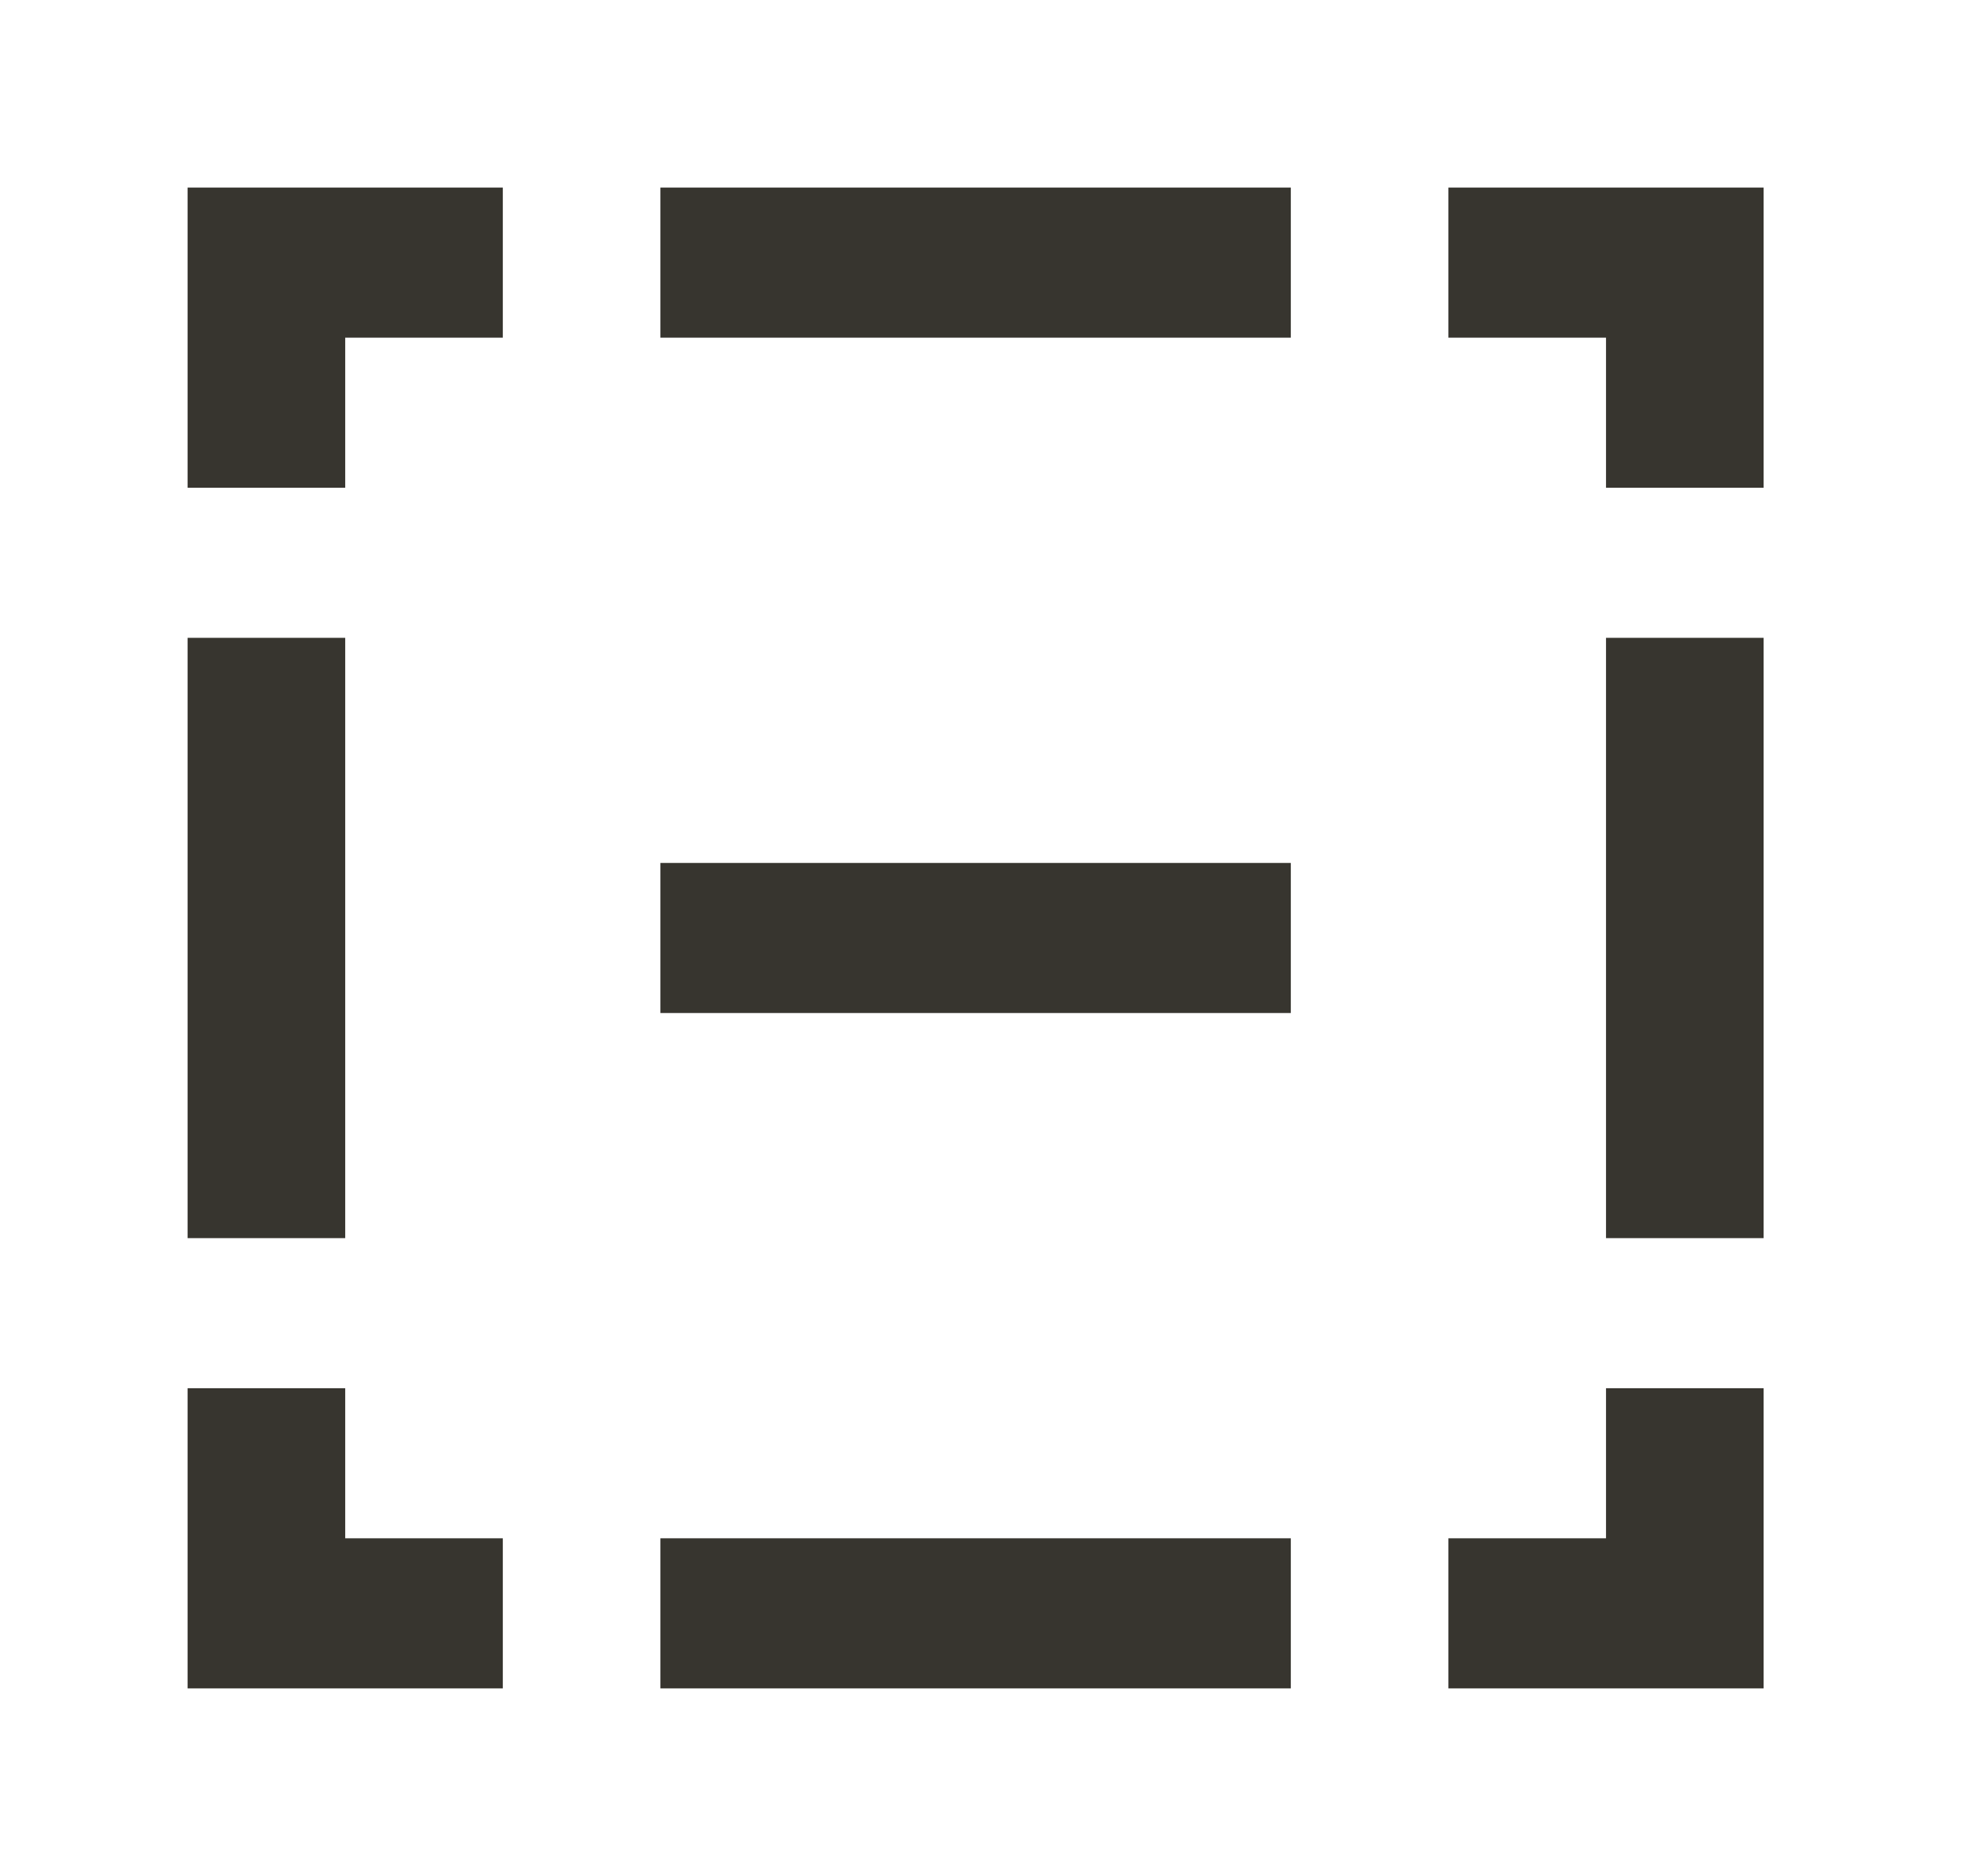 <!-- Generated by IcoMoon.io -->
<svg version="1.1" xmlns="http://www.w3.org/2000/svg" width="42" height="40" viewBox="0 0 42 40">
<title>mp-minus-2</title>
<path fill="#37352f" d="M14.080 21.6h13.44v-3.2h-13.44v3.2zM34.24 26.4h3.36v-12.8h-3.36v12.8zM34.24 32.8h-3.36v3.2h6.72v-6.4h-3.36v3.2zM30.88 4v3.2h3.36v3.2h3.36v-6.4h-6.72zM4 26.4h3.36v-12.8h-3.36v12.8zM7.36 29.6h-3.36v6.4h6.72v-3.2h-3.36v-3.2zM4 4v6.4h3.36v-3.2h3.36v-3.2h-6.72zM14.080 36h13.44v-3.2h-13.44v3.2zM14.080 7.2h13.44v-3.2h-13.44v3.2z"></path>
</svg>
